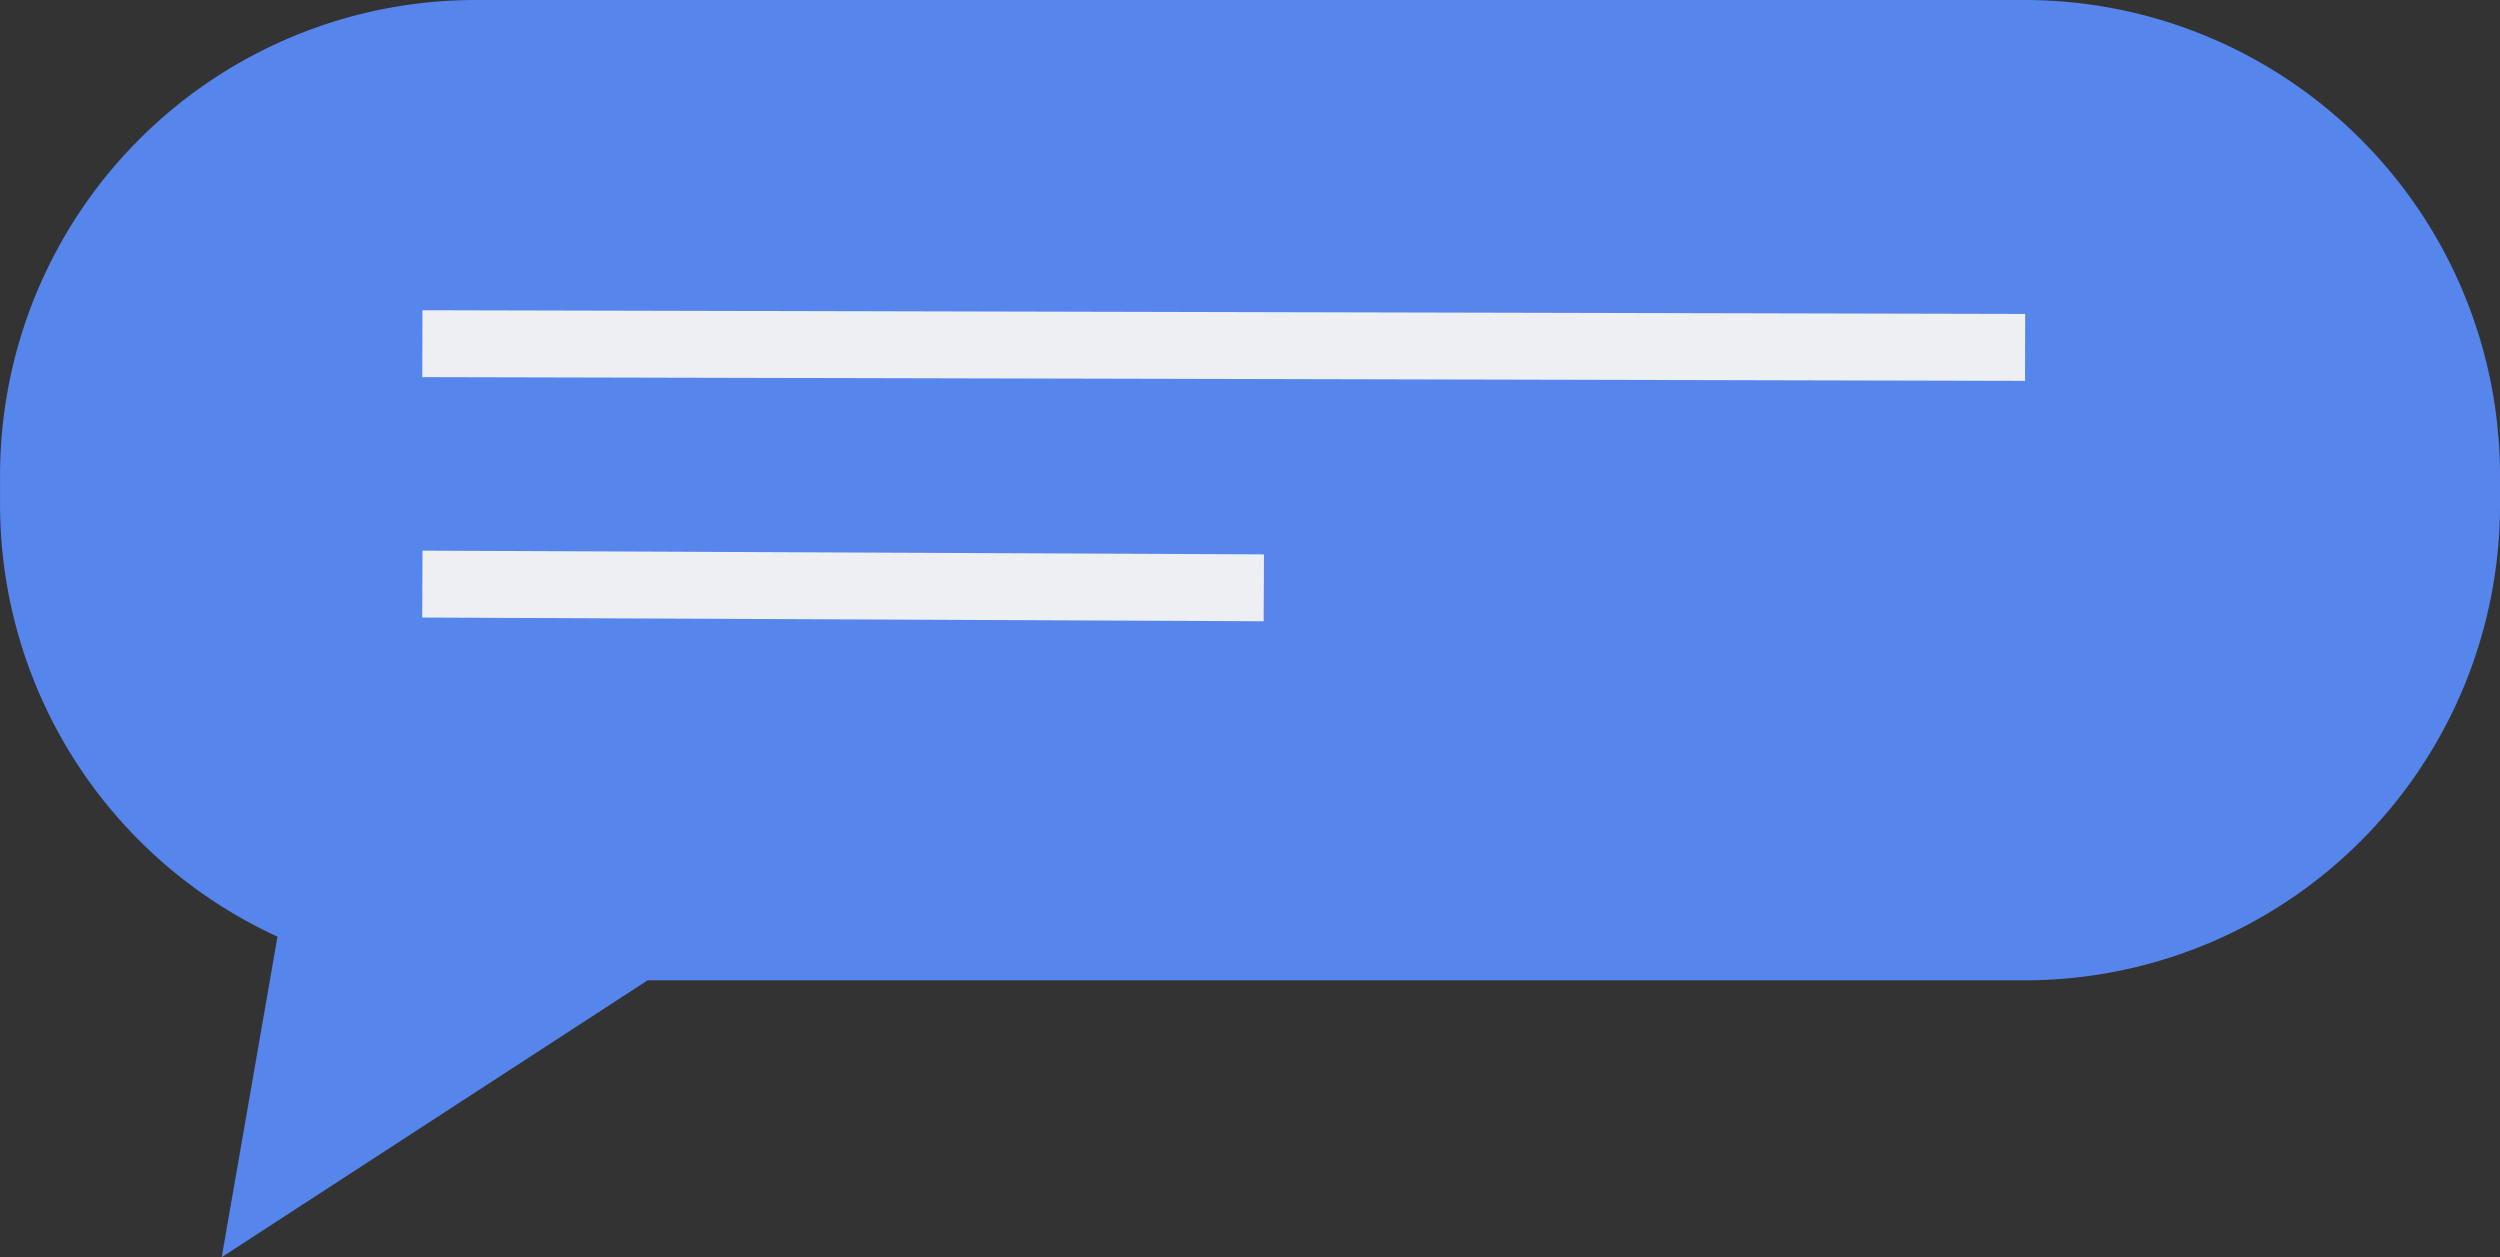 <?xml version="1.0" encoding="UTF-8"?> <svg xmlns="http://www.w3.org/2000/svg" width="46.795" height="23.533" viewBox="0 0 46.795 23.533"><rect x="0" y="0" width="46.795" height="23.533" fill="#333333" stroke="none"/><g id="Chat" transform="translate(-434.094 -163.747)"><path id="Path_3108" data-name="Path 3108" d="M471.987,163.747H442.995a8.9,8.9,0,0,0-8.9,8.9v.548a8.9,8.9,0,0,0,5.193,8.084l-1.044,6,7.972-5.182h25.773a8.9,8.9,0,0,0,8.9-8.9v-.548A8.9,8.9,0,0,0,471.987,163.747Z" fill="#5685ec"></path><line id="Line_28" data-name="Line 28" x2="30" y2="0.07" transform="translate(442 170.18)" fill="none" stroke="#eeeff2" stroke-miterlimit="10" stroke-width="1.252"></line><line id="Line_29" data-name="Line 29" x2="15.75" y2="0.07" transform="translate(442 174.68)" fill="none" stroke="#eeeff2" stroke-miterlimit="10" stroke-width="1.252"></line></g></svg> 